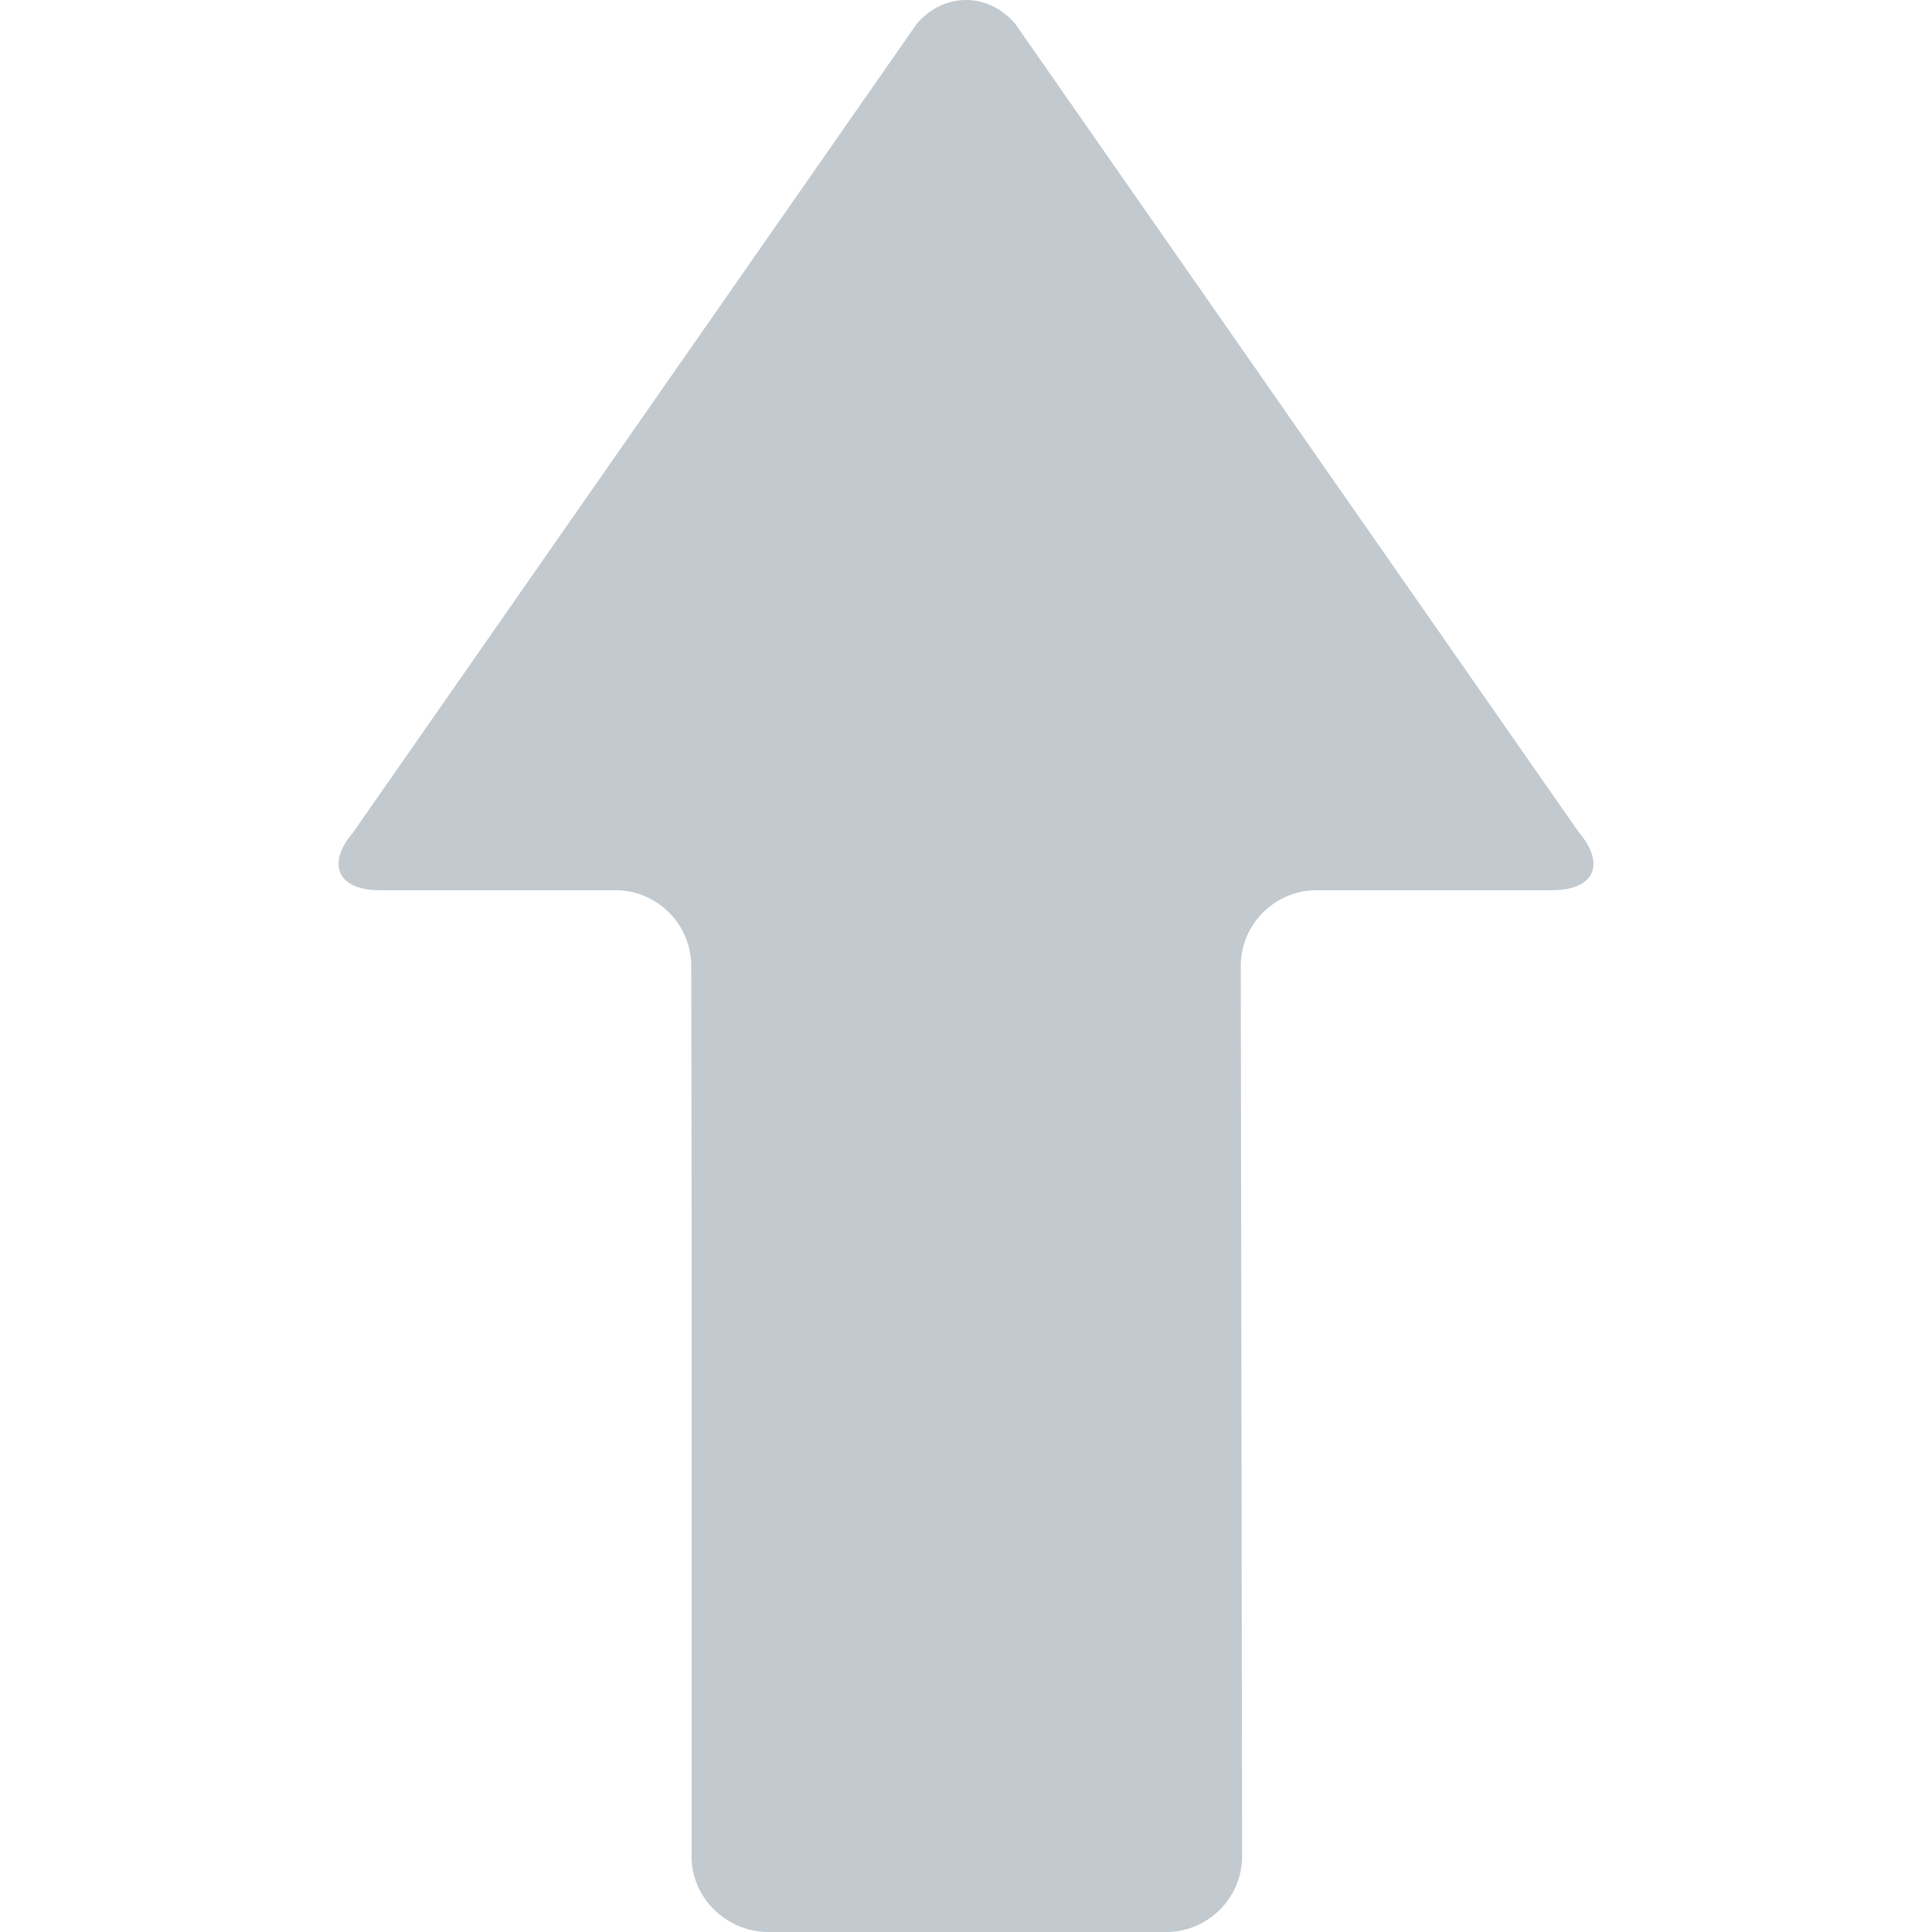 <?xml version="1.0" encoding="iso-8859-1"?>
<!-- Generator: Adobe Illustrator 16.0.0, SVG Export Plug-In . SVG Version: 6.00 Build 0)  -->
<!DOCTYPE svg PUBLIC "-//W3C//DTD SVG 1.1//EN" "http://www.w3.org/Graphics/SVG/1.1/DTD/svg11.dtd">
<svg xmlns="http://www.w3.org/2000/svg" xmlns:xlink="http://www.w3.org/1999/xlink" version="1.1" id="Capa_1" x="0px" y="0px" width="512px" height="512px" viewBox="0 0 401.949 401.949" style="enable-background:new 0 0 401.949 401.949;" xml:space="preserve">
<g>
	<g>
		<g id="Layer_5_60_">
			<path d="M328.508,173.212L211.214,4.948c-5.633-6.598-14.846-6.598-20.479,0L73.445,173.209     c-5.631,6.599-3.146,11.996,5.529,11.996h49.068c8.672,0,15.77,7.097,15.77,15.771l0.077,51.518v133.428l-0.021,0.292     c0.003,8.676,7.321,15.734,15.991,15.736l82.789-0.002c8.674,0,15.771-7.096,15.771-15.766l-0.279-185.207     c0-8.674,7.094-15.771,15.769-15.771h49.066C331.647,185.205,334.136,179.808,328.508,173.212z" fill="#c2c9cf"/>
		</g>
	</g>
</g>
<g>
</g>
<g>
</g>
<g>
</g>
<g>
</g>
<g>
</g>
<g>
</g>
<g>
</g>
<g>
</g>
<g>
</g>
<g>
</g>
<g>
</g>
<g>
</g>
<g>
</g>
<g>
</g>
<g>
</g>
</svg>
